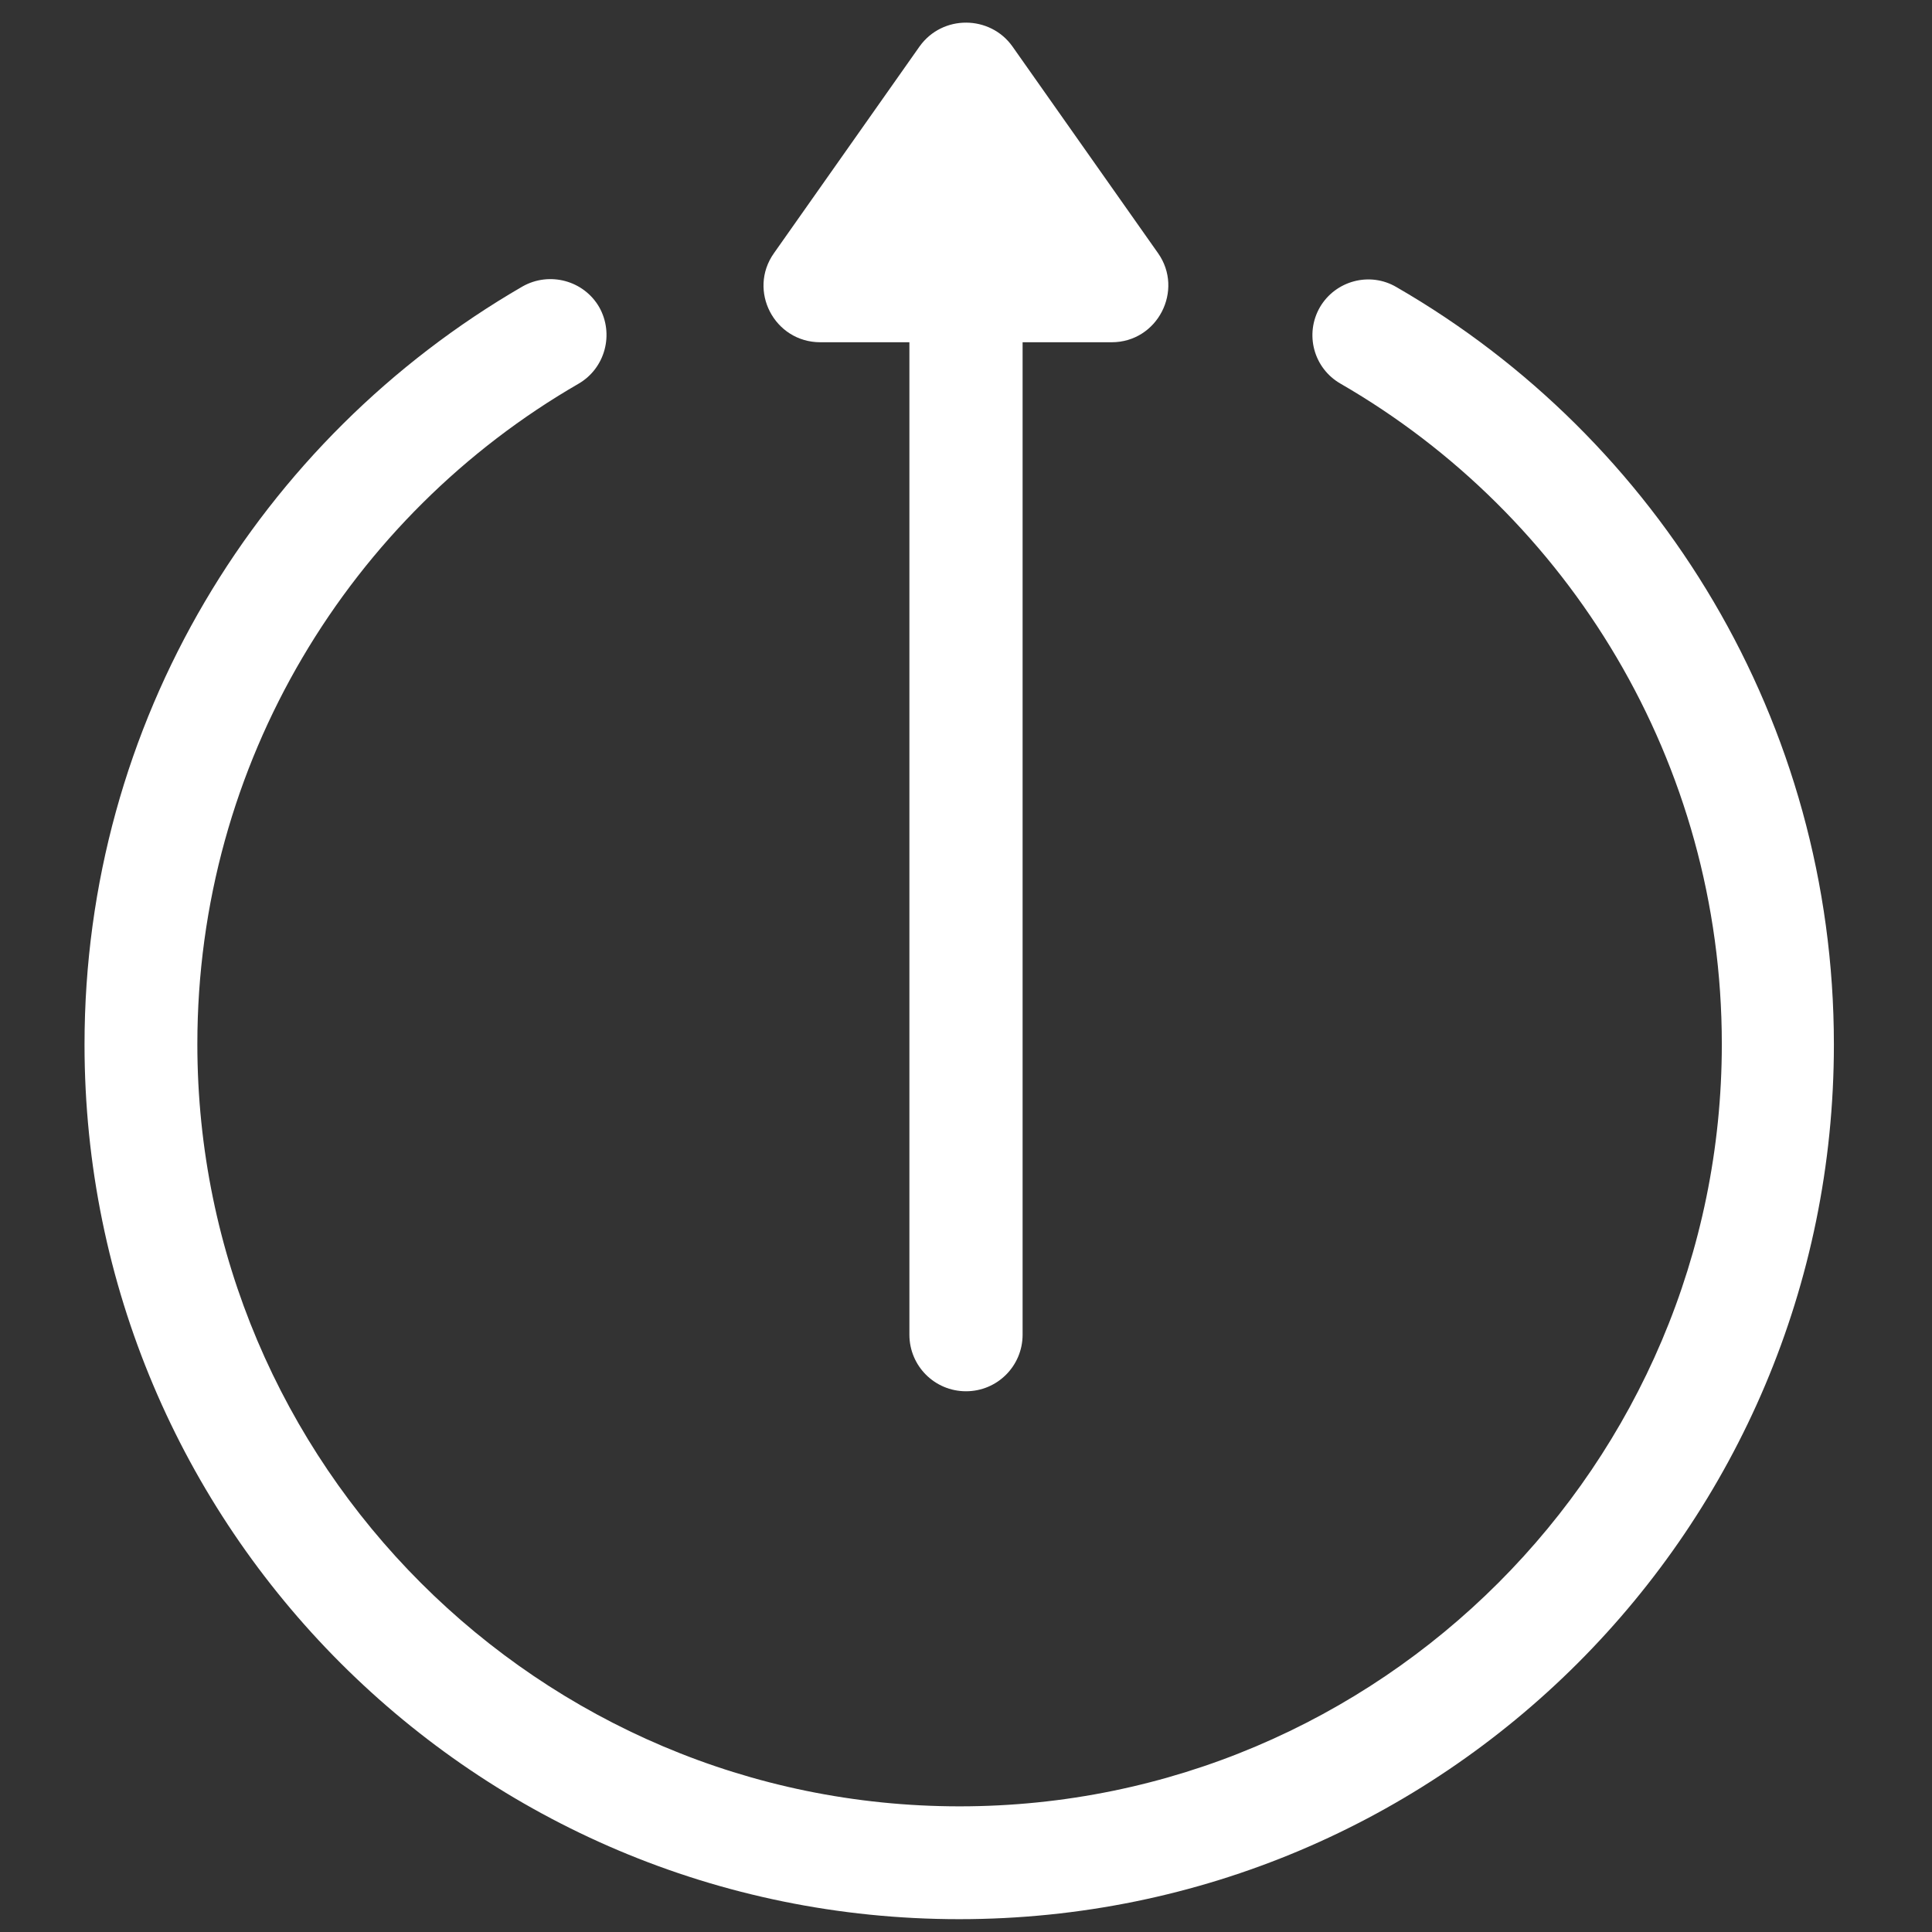 <?xml version="1.0" encoding="utf-8"?>
<!-- Generator: Adobe Illustrator 23.0.0, SVG Export Plug-In . SVG Version: 6.00 Build 0)  -->
<svg version="1.1" id="Layer_1" xmlns="http://www.w3.org/2000/svg" xmlns:xlink="http://www.w3.org/1999/xlink" x="0px" y="0px"
	 viewBox="0 0 512 512" style="enable-background:new 0 0 512 512;" xml:space="preserve">
<rect x="0" y="0" width="512" height="512" fill="#333333" stroke="none"/>
<style type="text/css">
	.st0{fill:#fff;}
</style>
<g>
	<g>
		<path class="st0" d="M243.7,12.3l-38.6,54.8c-7,9.9,0.1,23.6,12.3,23.6H241v263c0,8.3,6.7,15,15,15c8.3,0,15-6.7,15-15v-263h23.6
			c12.2,0,19.2-13.8,12.3-23.6l-38.6-54.8C262.4,4,249.8,3.8,243.7,12.3z"/>
	</g>
</g>
<g>
	<g>
		<path class="st0" d="M349.8,81.4c-4.1,7.1-1.7,16.2,5.5,20.3c60.4,34.9,101,100.3,101,175c0,111.4-90.6,202-202,202
			s-202-90.6-202-202c0-74.7,40.6-140.1,101-175c7.1-4.1,9.5-13.2,5.5-20.3c-4.1-7.1-13.2-9.5-20.3-5.5
			C68.7,116.3,22.4,191.4,22.4,276.8c0,128.1,103.7,231.8,231.8,231.8S486,404.9,486,276.8c0-85.5-46.4-160.6-115.9-200.7
			C363,71.9,353.9,74.4,349.8,81.4z"/>
	</g>
</g>
</svg>
